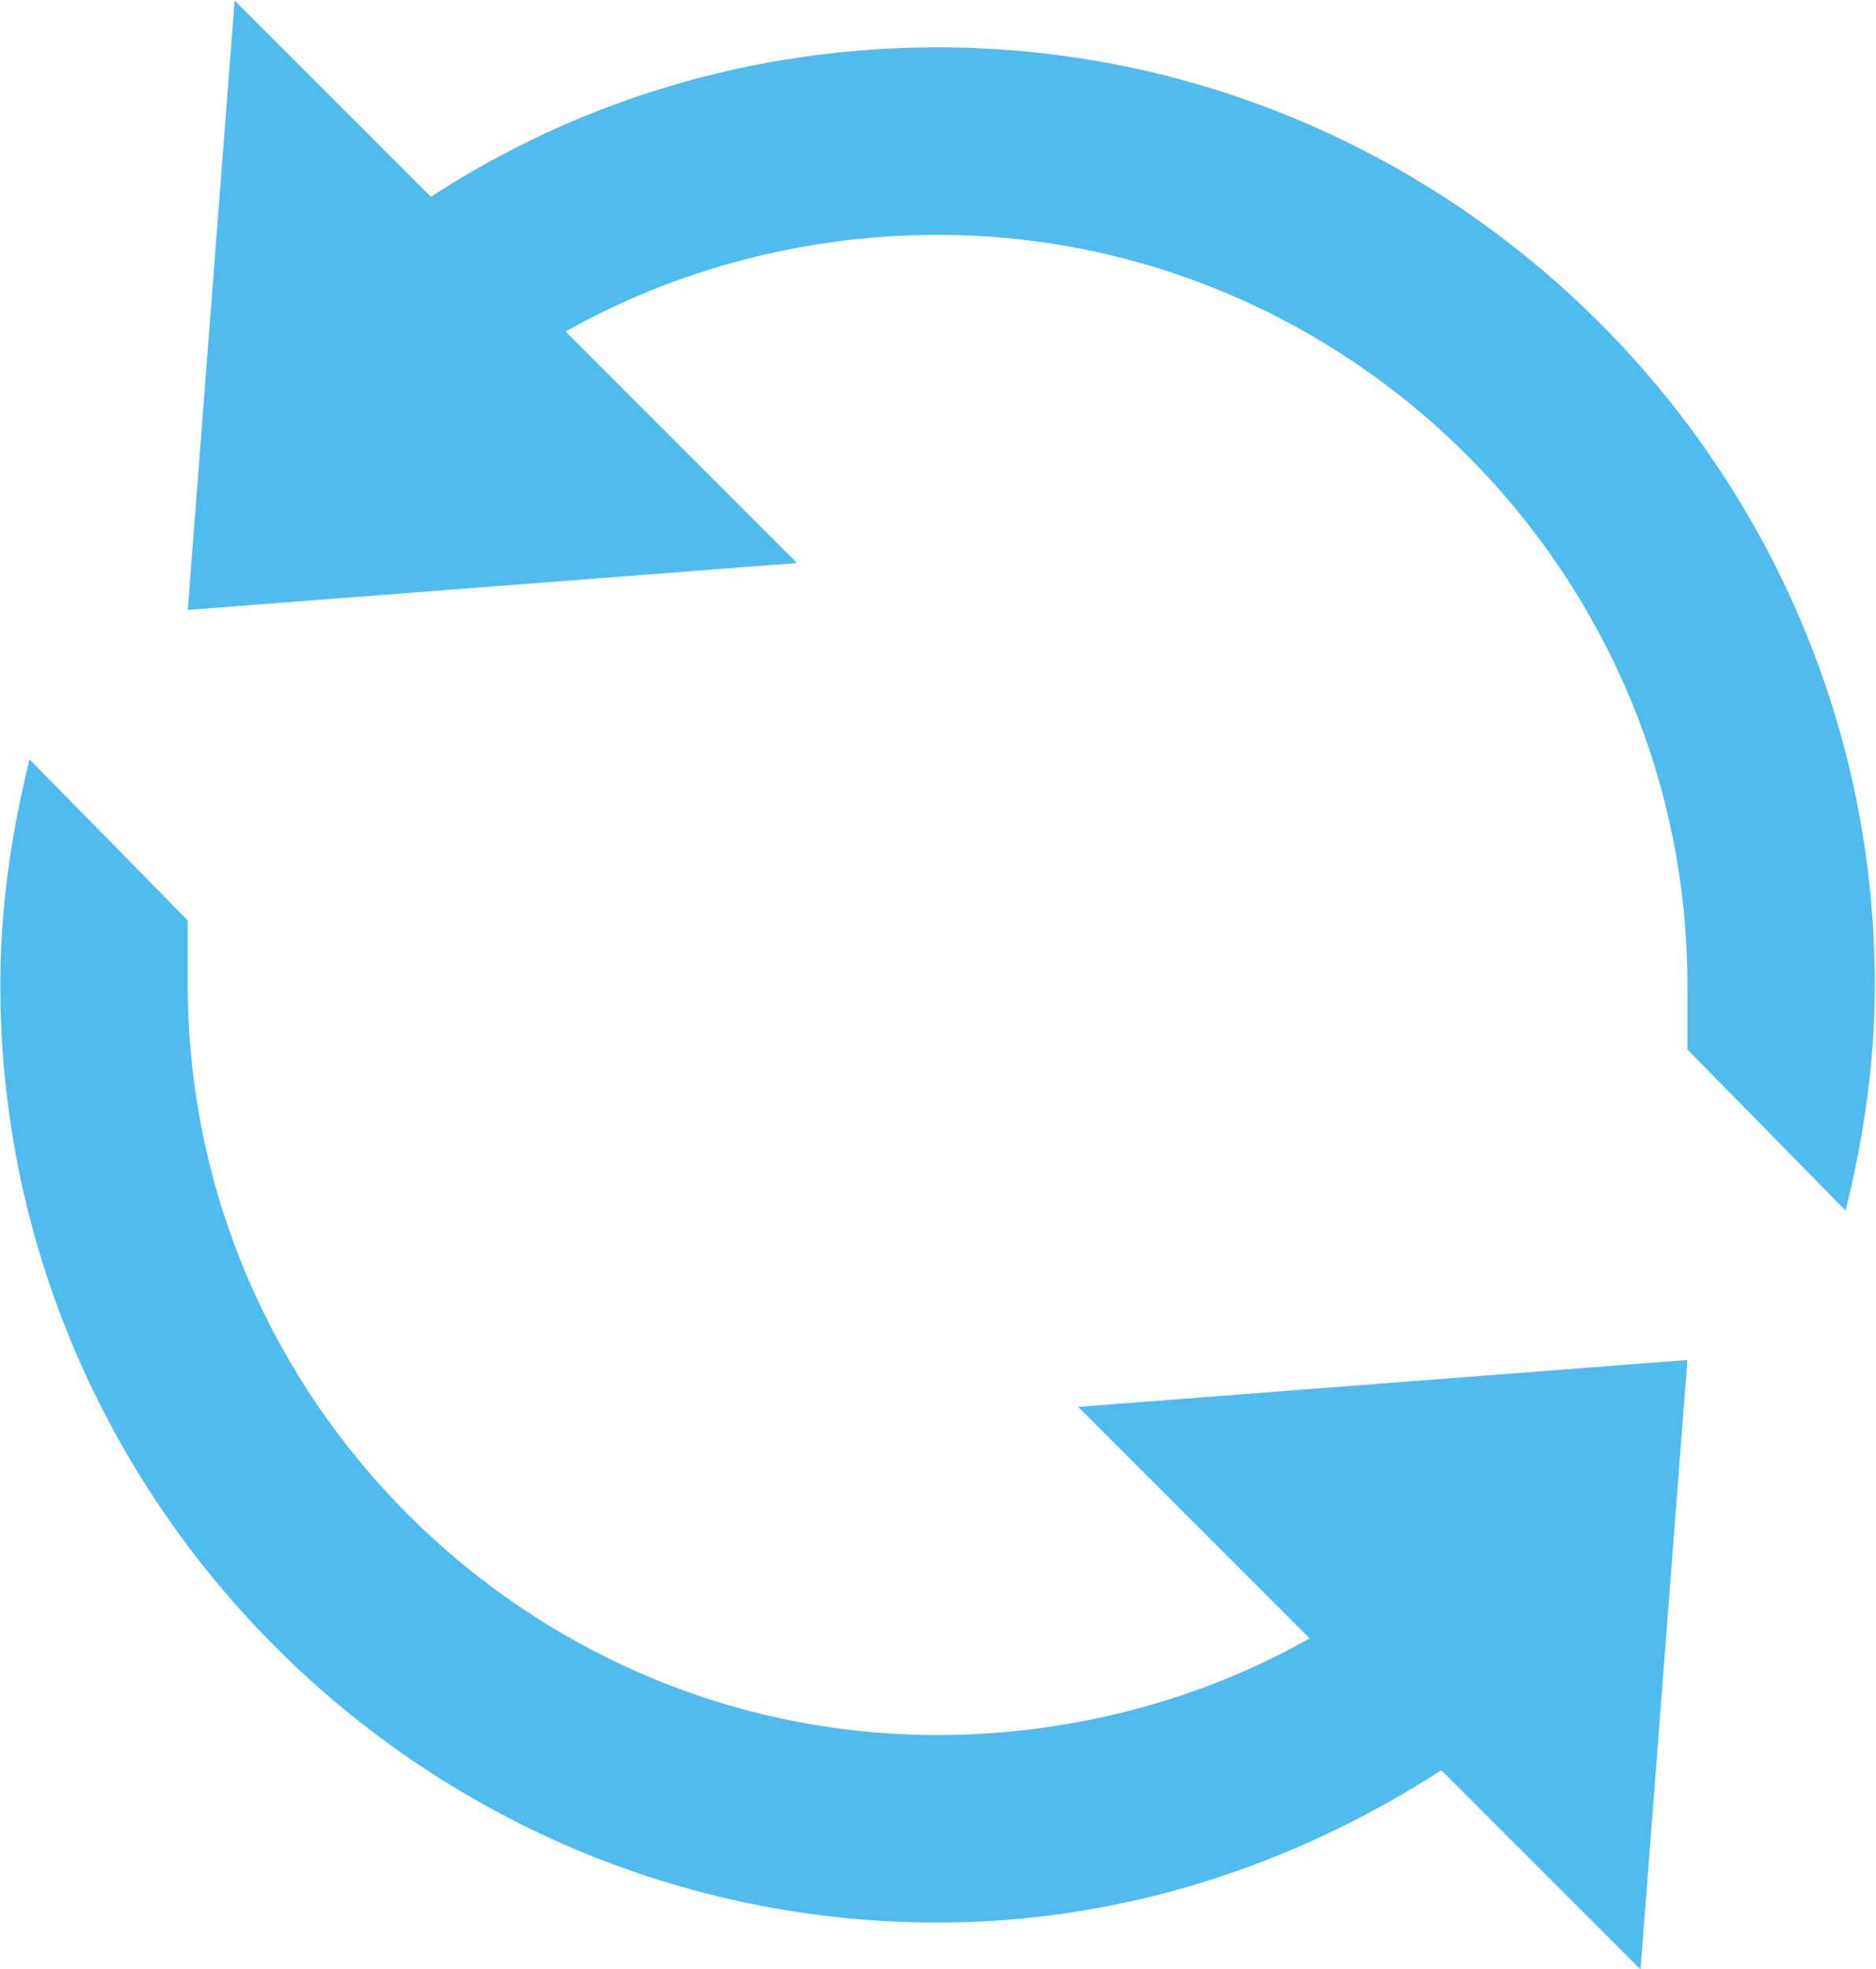 <svg width="488" height="512" viewBox="0 0 488 512" version="1.1" xmlns="http://www.w3.org/2000/svg" xmlns:xlink="http://www.w3.org/1999/xlink">
<title>Vector</title>
<desc>Created using Figma</desc>
<g id="Canvas" transform="matrix(24.381 0 0 24.381 -39033.9 -46421.3)">
<g id="Vector">
<use xlink:href="#path0_fill" transform="translate(1601 1904)" fill="#50BCED"/>
</g>
</g>
<defs>
<path id="path0_fill" d="M 2.5 0L 2 6.5L 8.5 6L 6.031 3.531C 7.207 2.867 8.586 2.5 10 2.5C 14.398 2.5 18 6.102 18 10.5L 18 11.188L 19.688 12.906C 19.887 12.105 20 11.301 20 10.5C 20 5 15.5 0.5 10 0.5C 8 0.5 6.145 1.082 4.594 2.094L 2.5 0ZM 0.312 8.094C 0.113 8.895 0 9.699 0 10.5C 0 16 4.5 20.5 10 20.5C 11.992 20.5 13.828 19.875 15.375 18.875L 17.5 21L 18 14.5L 11.5 15L 13.969 17.469C 12.797 18.133 11.414 18.5 10 18.5C 5.602 18.5 2 14.898 2 10.5L 2 9.812L 0.312 8.094Z"/>
</defs>
</svg>
